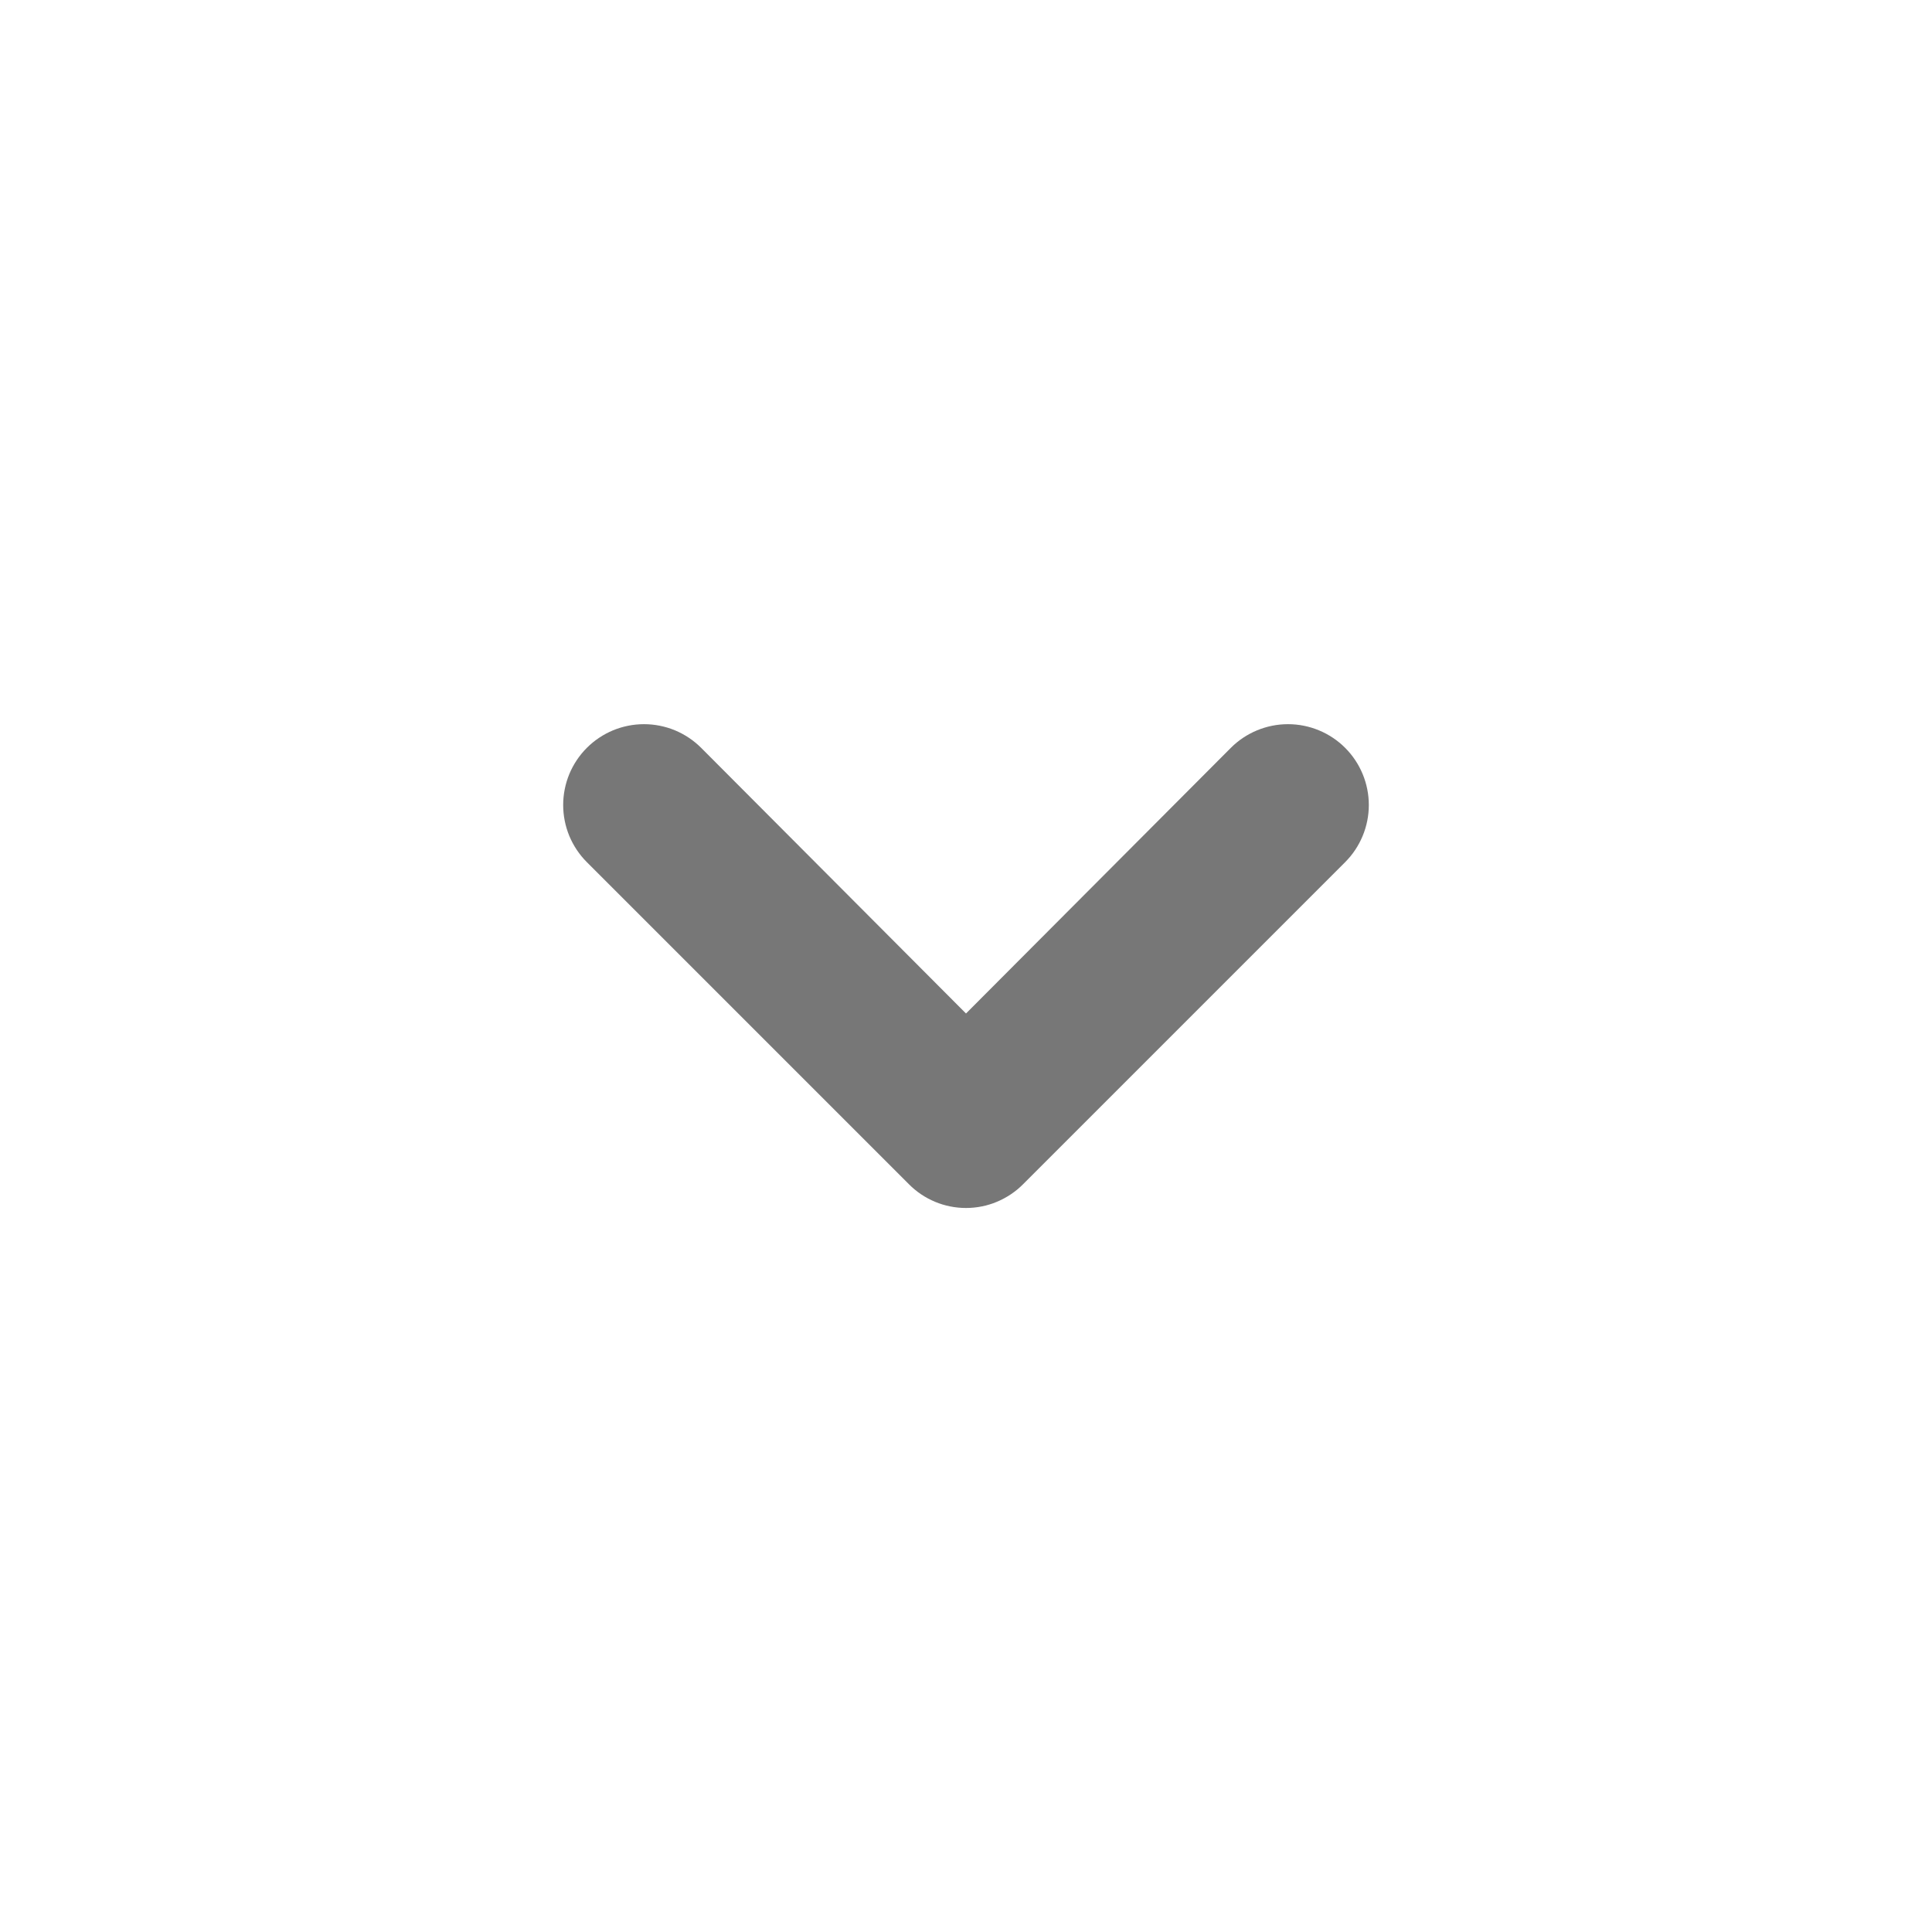 <svg width="24" height="24" viewBox="0 0 24 24" fill="none" xmlns="http://www.w3.org/2000/svg">
<g id="angle arrow small down">
<g id="Layer 126">
<path id="Vector" d="M16.71 10.71L12.71 14.71C12.617 14.804 12.506 14.878 12.384 14.929C12.263 14.98 12.132 15.006 12 15.006C11.868 15.006 11.737 14.98 11.615 14.929C11.493 14.878 11.383 14.804 11.29 14.71L7.29 10.71C7.197 10.617 7.123 10.506 7.072 10.384C7.022 10.262 6.996 10.132 6.996 10C6.996 9.868 7.022 9.738 7.072 9.616C7.123 9.494 7.197 9.383 7.29 9.29C7.383 9.197 7.494 9.123 7.616 9.072C7.738 9.022 7.868 8.996 8 8.996C8.132 8.996 8.262 9.022 8.384 9.072C8.506 9.123 8.617 9.197 8.71 9.29L12 12.59L15.29 9.29C15.478 9.102 15.734 8.996 16 8.996C16.266 8.996 16.522 9.102 16.71 9.29C16.898 9.478 17.004 9.734 17.004 10C17.004 10.266 16.898 10.522 16.71 10.71Z" fill="#777777"/>
</g>
</g>
</svg>
